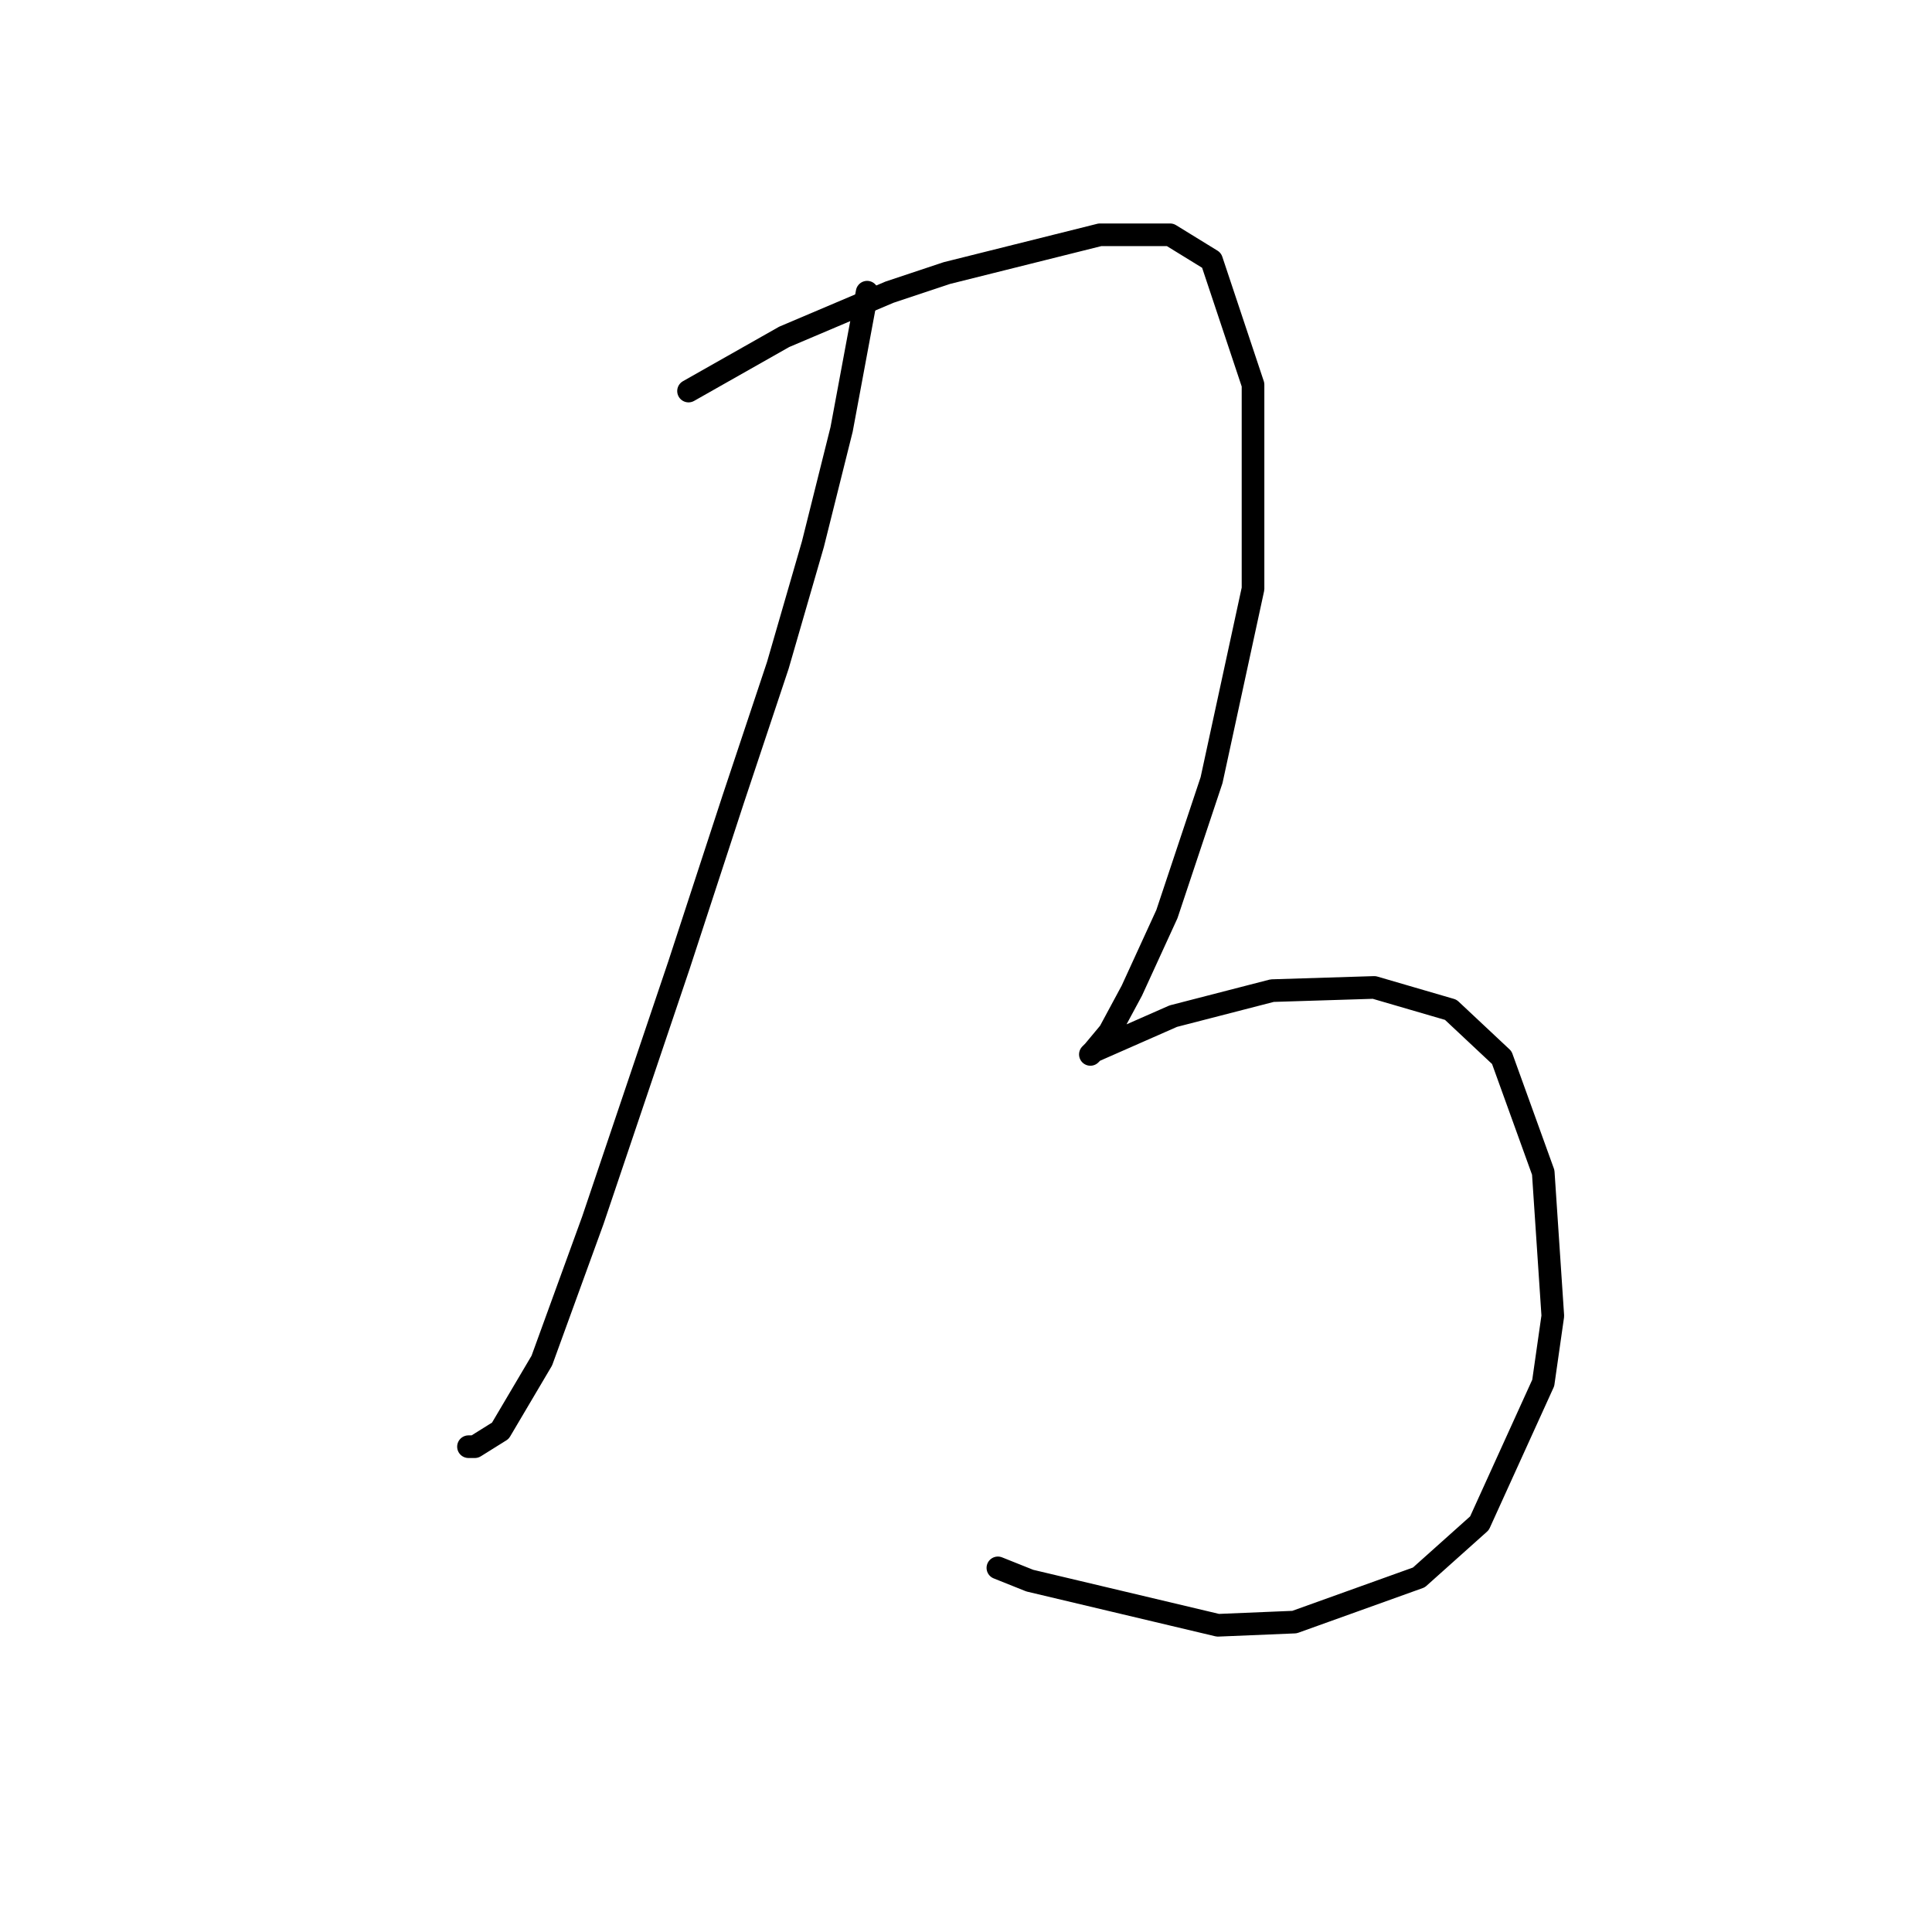 <?xml version="1.0" standalone="no"?>
    <svg width="256" height="256" xmlns="http://www.w3.org/2000/svg" version="1.1">
    <polyline stroke="black" stroke-width="3" stroke-linecap="round" fill="transparent" stroke-linejoin="round" points="114.899 38.717 111.518 56.889 107.715 72.102 103.067 88.16 97.151 105.908 89.967 127.883 78.557 161.69 71.796 180.283 66.302 189.58 62.921 191.693 62.076 191.693 62.076 191.693 " />
        <polyline stroke="black" stroke-width="3" stroke-linecap="round" fill="transparent" stroke-linejoin="round" points="91.234 51.817 103.912 44.634 117.857 38.717 125.464 36.182 145.748 31.111 155.045 31.111 160.538 34.491 166.032 50.972 166.032 78.018 160.538 103.373 154.622 121.121 149.974 131.264 147.016 136.757 144.903 139.293 144.48 139.715 144.903 139.293 155.467 134.644 168.568 131.264 182.09 130.841 192.232 133.799 198.994 140.138 204.487 155.351 205.755 174.367 204.487 183.242 196.036 201.835 188.006 209.019 171.526 214.935 161.384 215.358 136.451 209.442 132.225 207.751 132.225 207.751 " />
        </svg>